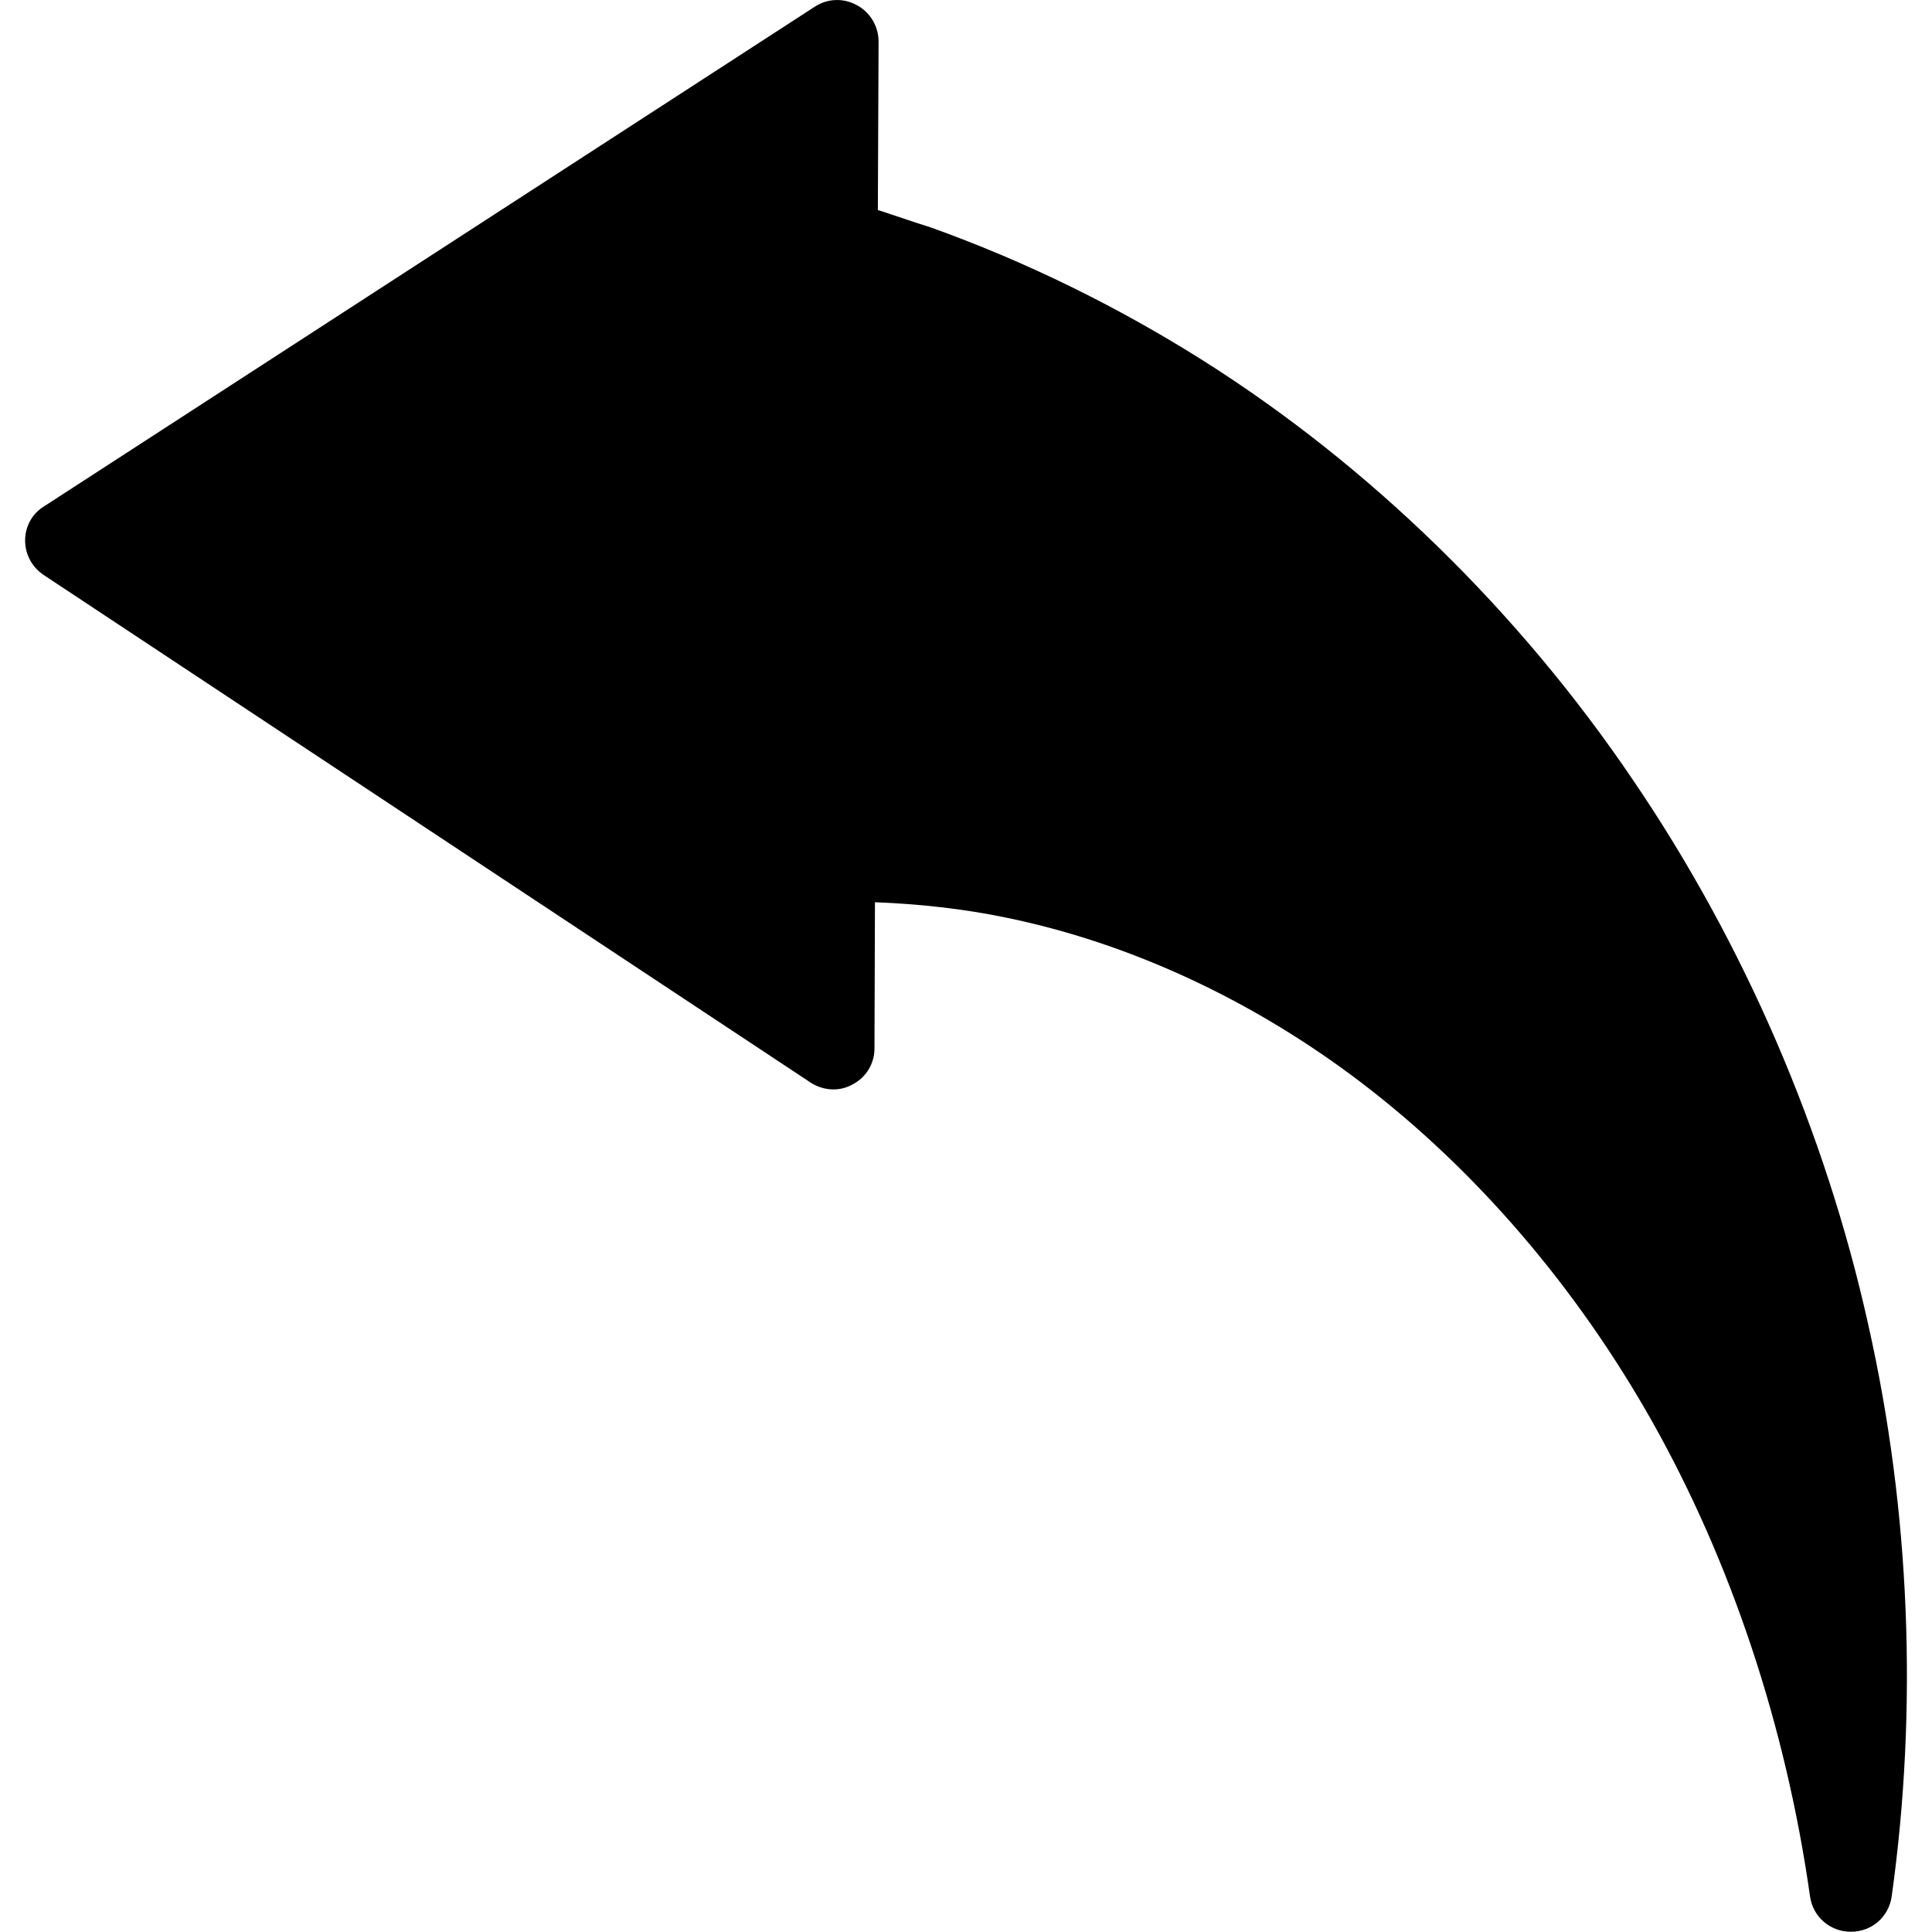 <svg width="16" height="16" viewBox="0 0 16 16" fill="none" xmlns="http://www.w3.org/2000/svg">
<g clip-path="url(#clip0_7_236)">
<path d="M0.208 4.476C0.208 4.36 0.266 4.254 0.364 4.194L6.75 0.054C6.856 -0.014 6.988 -0.018 7.098 0.044C7.206 0.102 7.276 0.218 7.276 0.344L7.27 1.74C7.29 1.746 7.308 1.75 7.328 1.758C7.45 1.798 7.57 1.84 7.71 1.884C8.49 2.164 9.248 2.534 9.97 2.99C11.344 3.86 12.578 5.062 13.524 6.46C14.444 7.812 15.118 9.374 15.472 10.97C15.82 12.512 15.884 14.15 15.666 15.706C15.642 15.876 15.5 15.998 15.328 15.998C15.158 15.998 15.014 15.876 14.99 15.706C14.79 14.294 14.336 12.932 13.68 11.768C13.056 10.662 12.226 9.692 11.274 8.966C10.376 8.282 9.354 7.808 8.326 7.598C7.976 7.526 7.614 7.486 7.246 7.472L7.242 8.684C7.242 8.806 7.174 8.922 7.062 8.98C6.954 9.042 6.82 9.034 6.714 8.966L0.362 4.762C0.266 4.698 0.208 4.592 0.208 4.476Z" fill="black"/>
</g>
<defs>
<clipPath id="clip0_7_236">
<rect width="16" height="16" fill="white" transform="matrix(-1 0 0 1 16 0)"/>
</clipPath>
</defs>
</svg>
